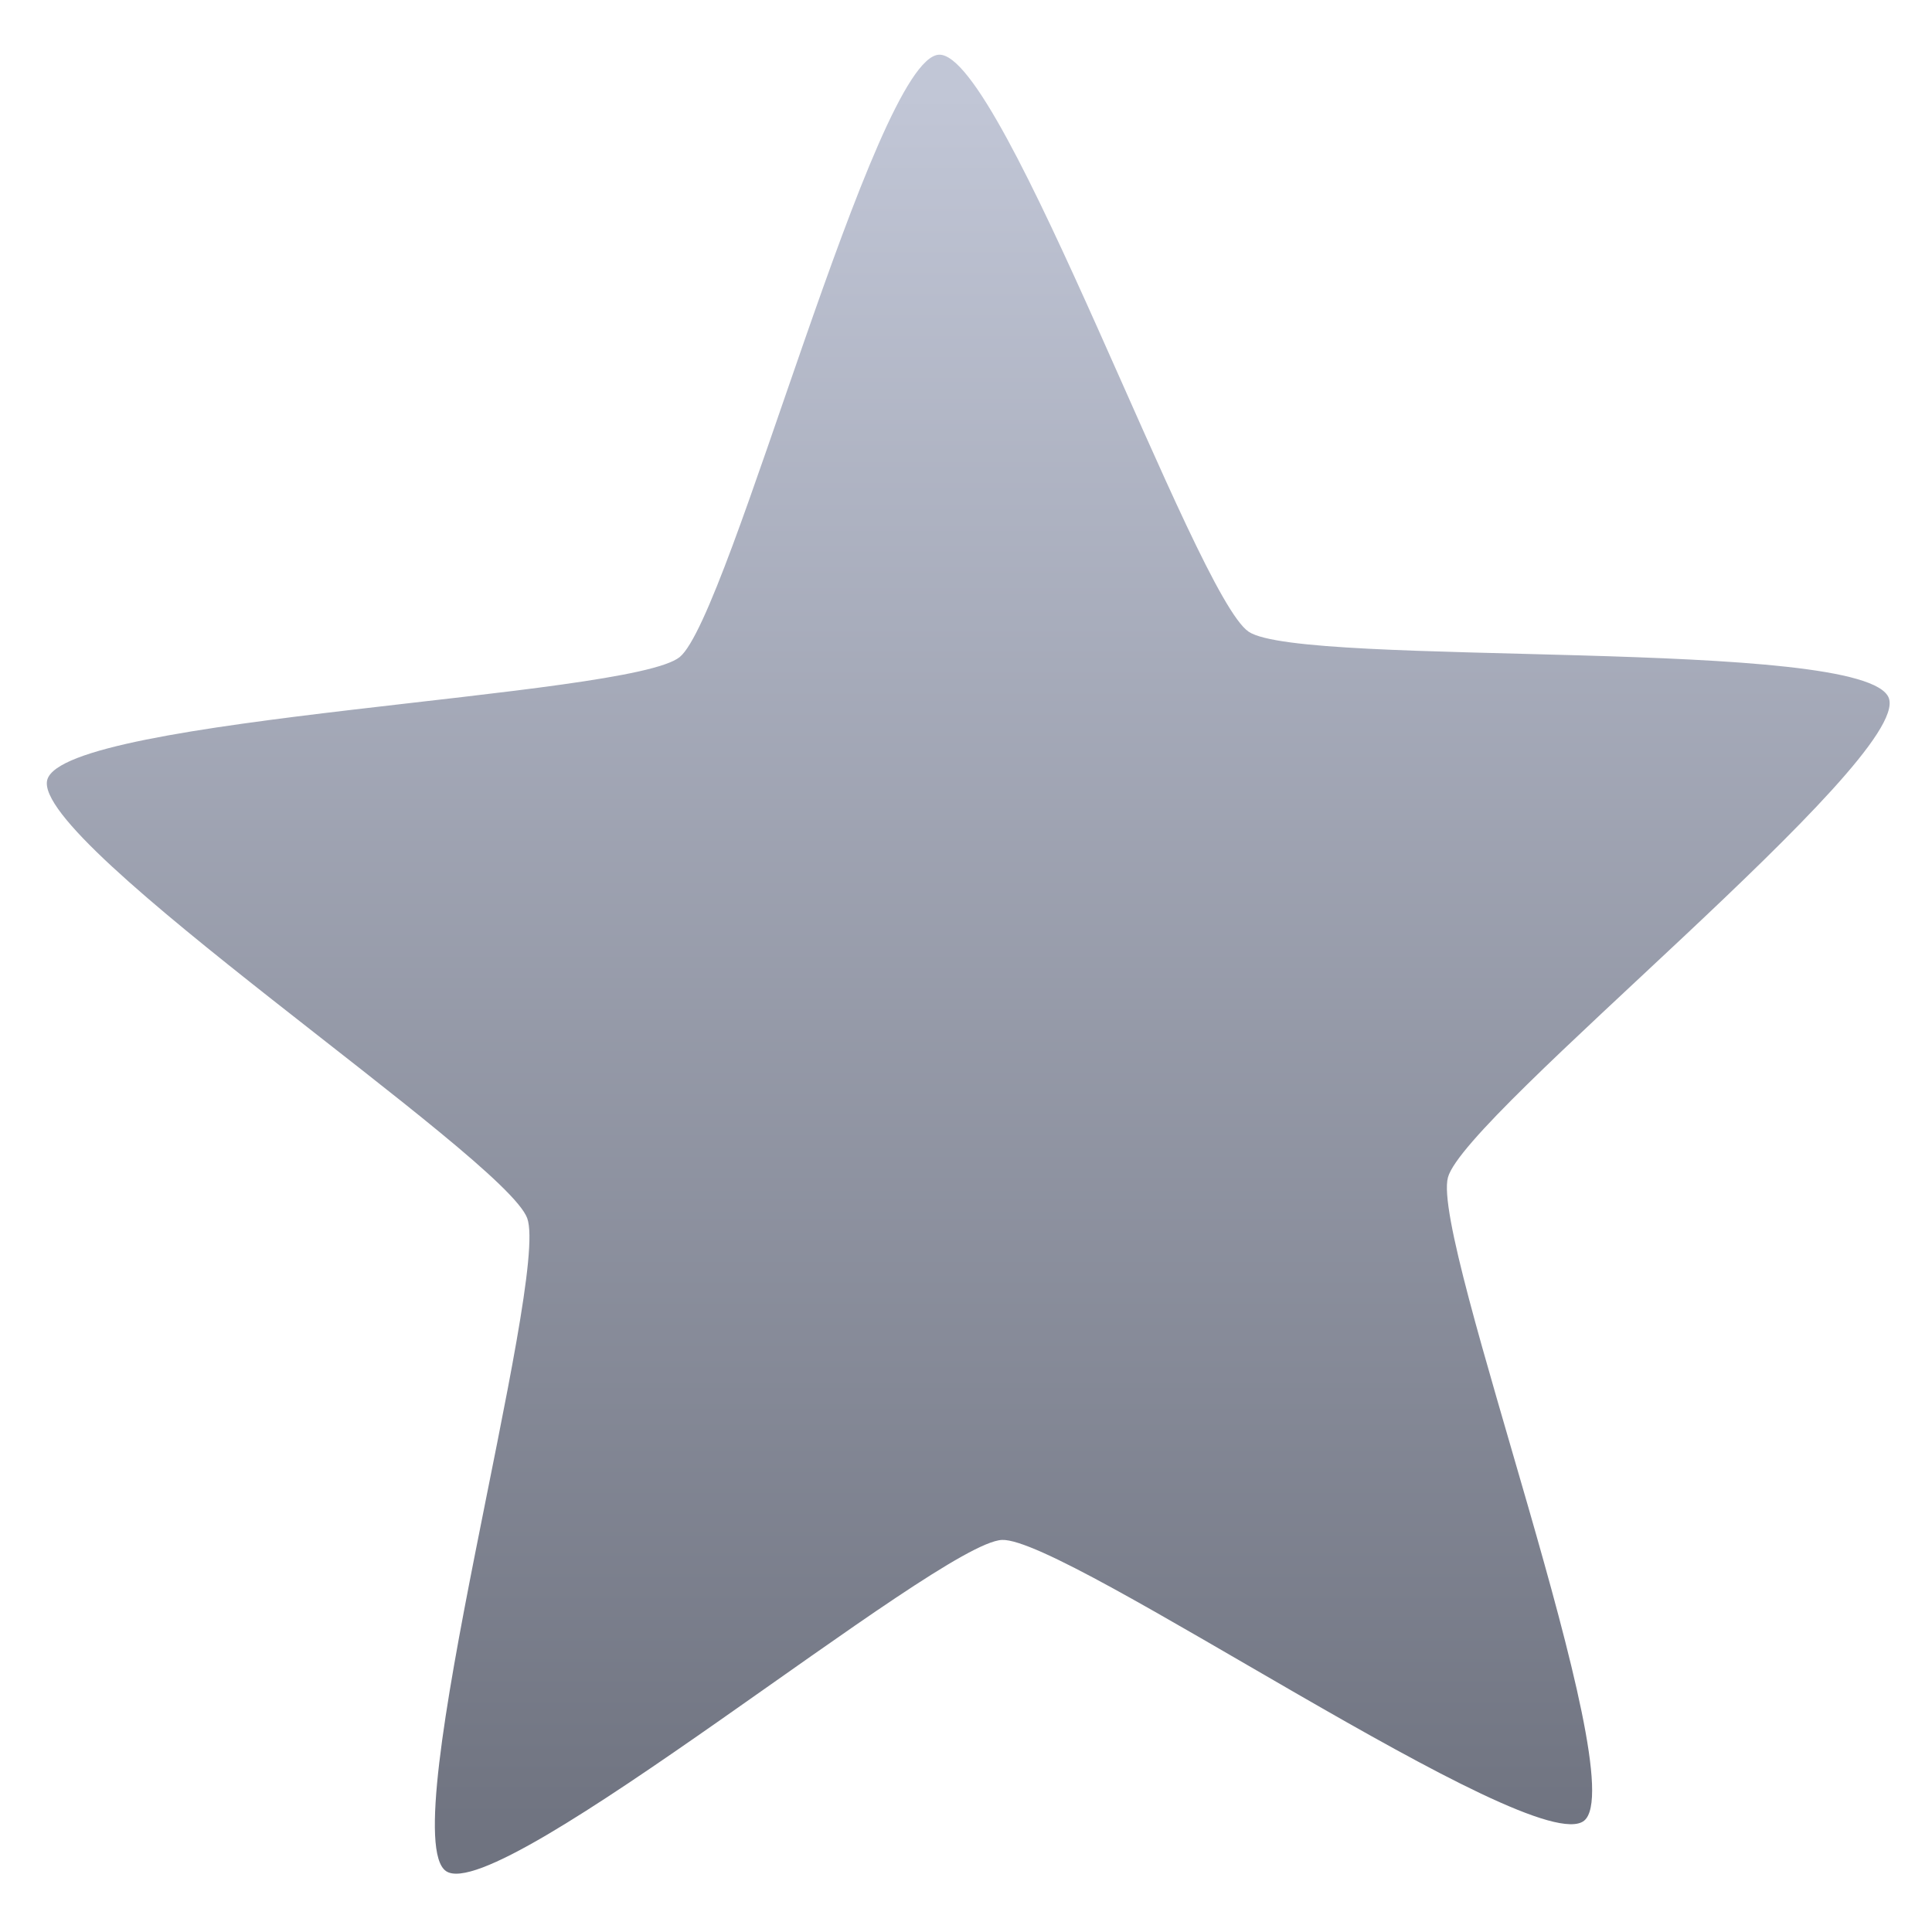 <svg xmlns="http://www.w3.org/2000/svg" xmlns:xlink="http://www.w3.org/1999/xlink" width="64" height="64" viewBox="0 0 64 64" version="1.1"><defs><linearGradient id="linear0" gradientUnits="userSpaceOnUse" x1="0" y1="0" x2="0" y2="1" gradientTransform="matrix(57.095,0,0,58.651,2.85,2.716)"><stop offset="0" style="stop-color:#c1c6d6;stop-opacity:1;"/><stop offset="1" style="stop-color:#6f7380;stop-opacity:1;"/></linearGradient></defs><g id="surface1"><path style=" stroke:none;fill-rule:nonzero;fill:url(#linear0);" d="M 62.57 23.125 C 63.316 25.168 48.531 36.902 47.965 39.004 C 47.391 41.105 54.141 58.953 52.477 60.312 C 50.809 61.664 35.32 50.918 33.191 51.012 C 31.066 51.105 16.547 63.188 14.777 61.984 C 13 60.785 18.211 42.398 17.465 40.355 C 16.715 38.316 1 27.934 1.566 25.832 C 2.141 23.727 20.848 23.117 22.516 21.766 C 24.18 20.406 28.977 1.91 31.105 1.812 C 33.238 1.719 39.586 19.727 41.363 20.926 C 43.141 22.129 61.82 21.082 62.57 23.125 "/></g></svg>
